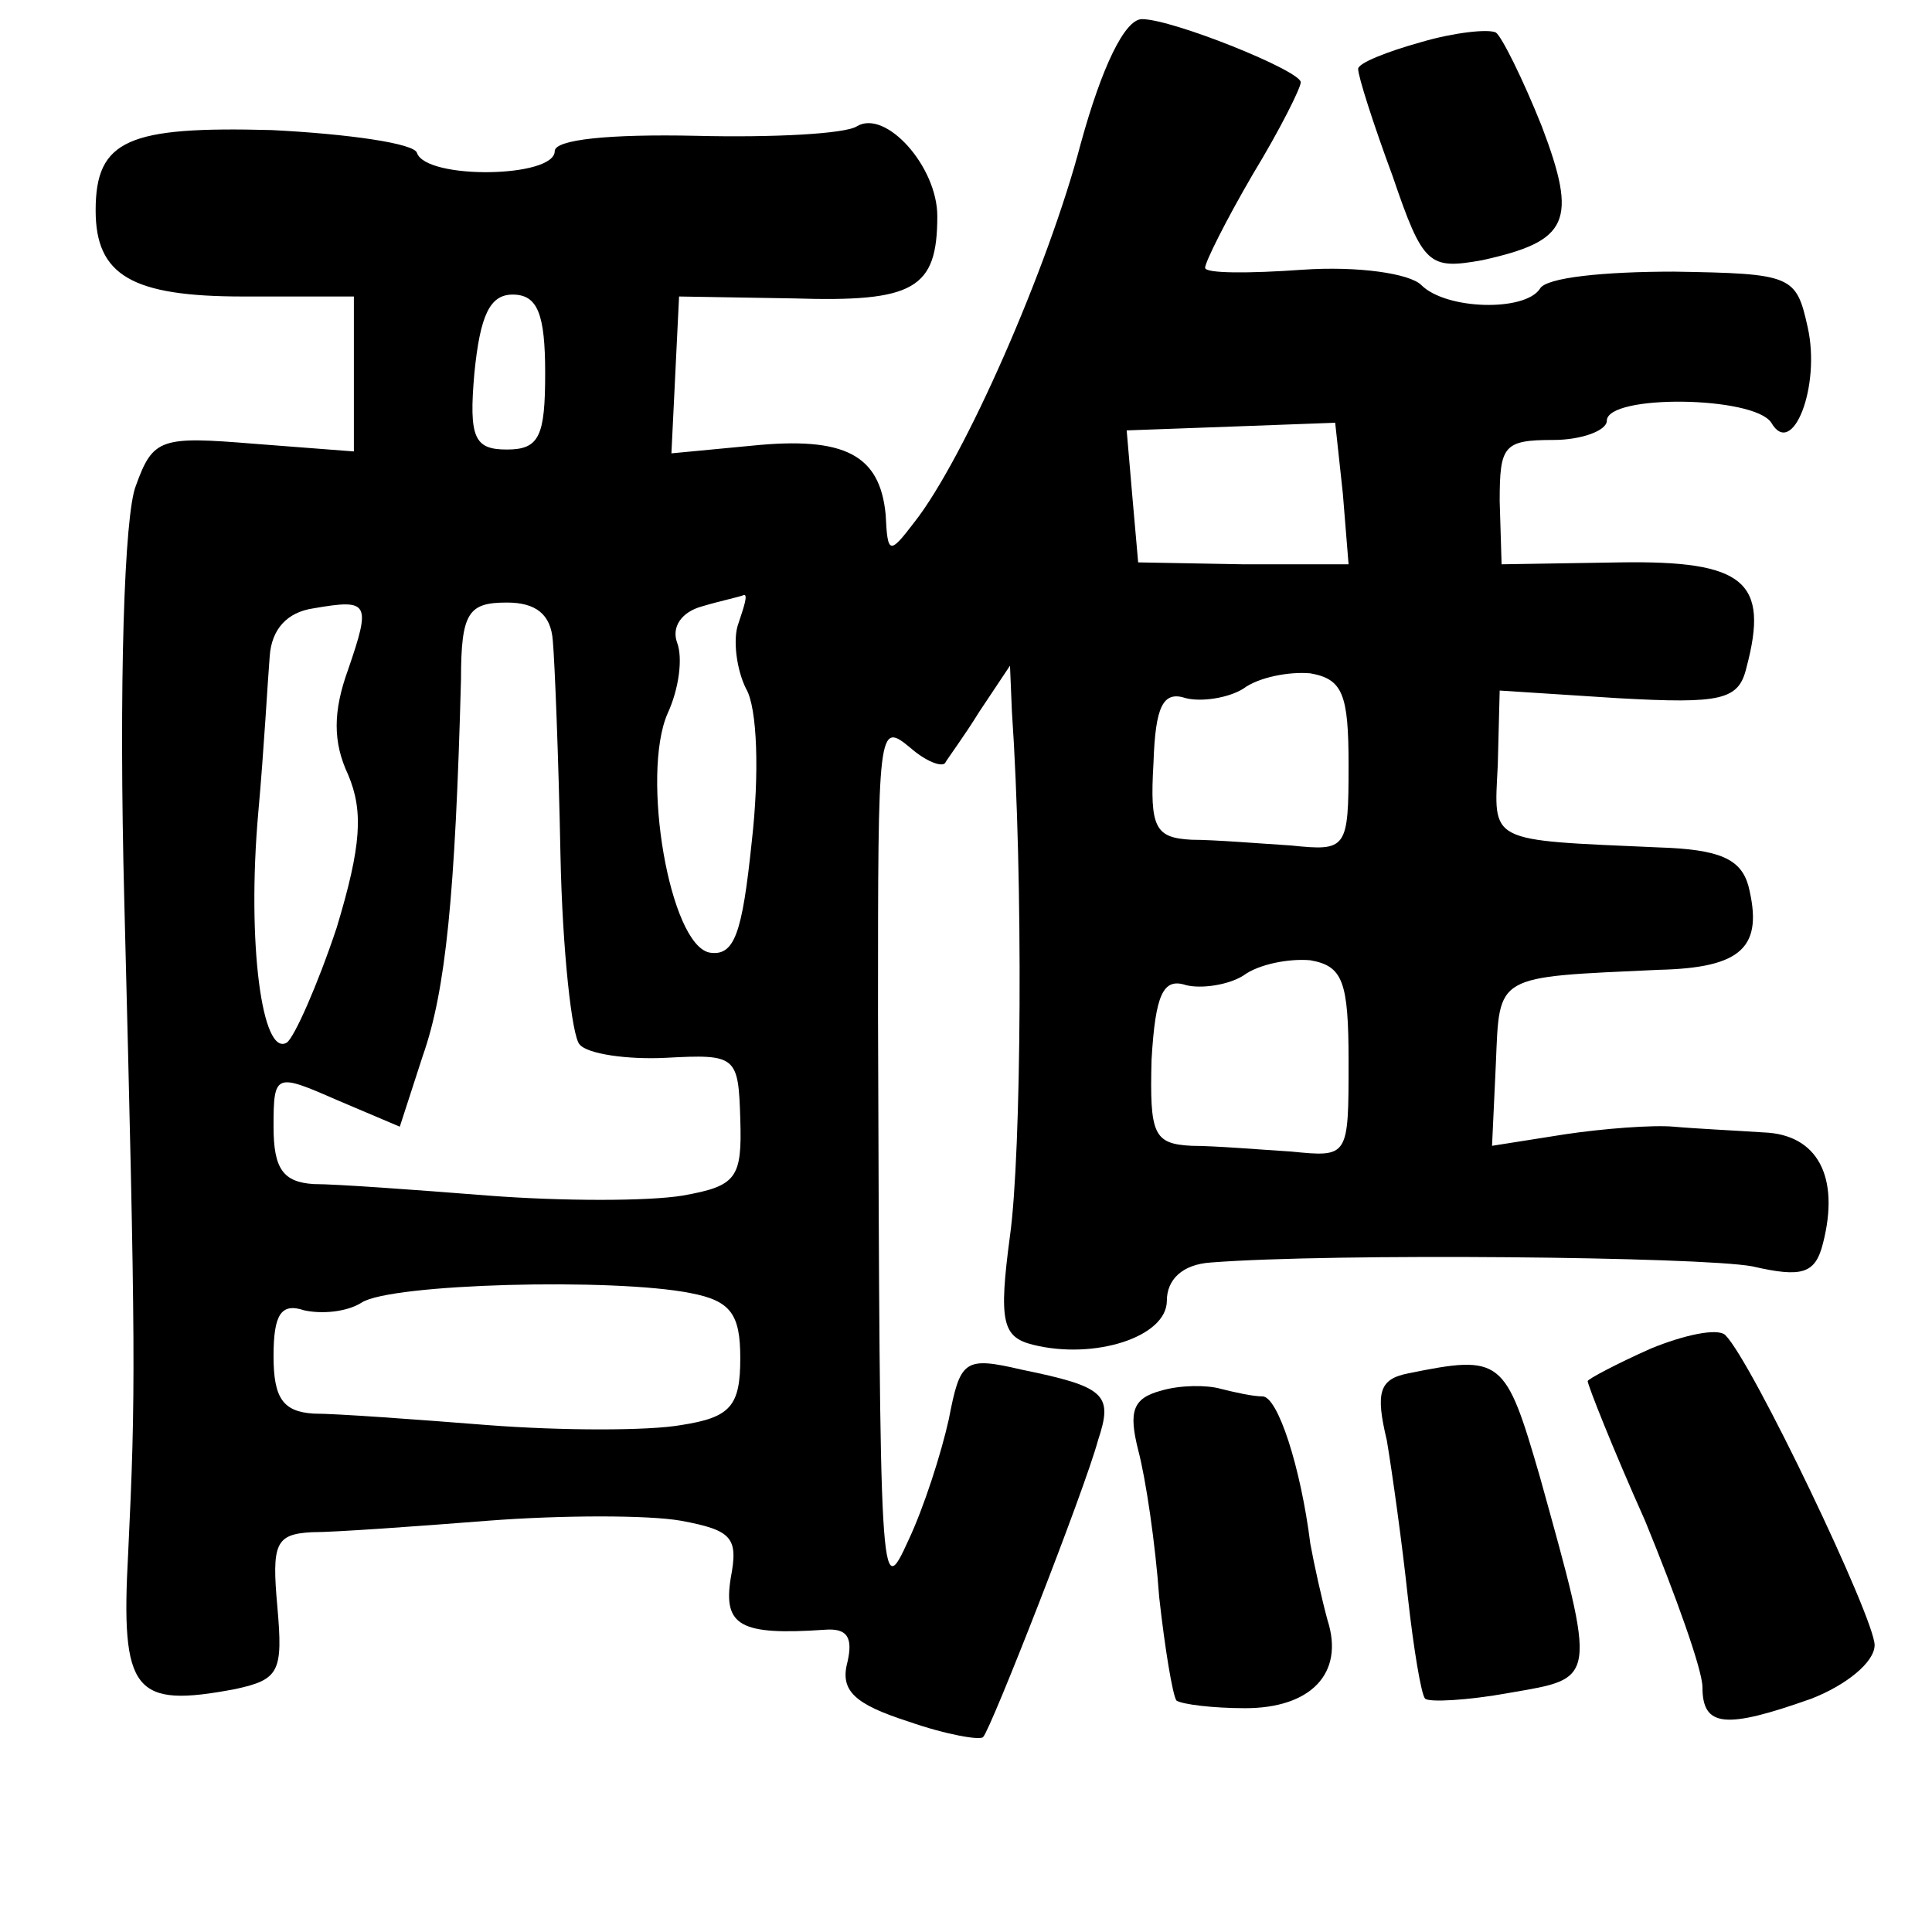 <?xml version="1.0" standalone="no"?>
<!DOCTYPE svg PUBLIC "-//W3C//DTD SVG 20010904//EN"
 "http://www.w3.org/TR/2001/REC-SVG-20010904/DTD/svg10.dtd">
<svg version="1.0" xmlns="http://www.w3.org/2000/svg"
 width="101pt" height="101pt" viewBox="0 0 101 101"
 preserveAspectRatio="xMidYMid meet">
<g transform="translate(0,101) scale(0.1,-0.1)"
fill="#000000" stroke="none">
<path d="M565 935 c-17 -65 -61 -165 -87 -198 -13 -17 -14 -17 -15 4 -3 31
-21 41 -70 36 l-42 -4 2 41 2 41 60 -1 c63 -2 75 5 75 43 0 26 -27 56 -42 47
-6 -4 -44 -6 -84 -5 -46 1 -74 -2 -74 -8 0 -14 -67 -15 -72 -1 -1 5 -36 10
-76 12 -75 2 -92 -5 -92 -42 0 -34 19 -45 77 -45 l58 0 0 -41 0 -40 -52 4
c-49 4 -53 3 -62 -22 -6 -15 -9 -103 -6 -218 6 -236 6 -256 2 -340 -4 -73 3
-81 56 -71 23 5 25 9 22 43 -3 33 -1 38 18 39 12 0 54 3 92 6 39 3 84 3 101 0
27 -5 30 -9 26 -30 -4 -25 5 -30 49 -27 12 1 15 -4 12 -17 -4 -15 4 -22 32
-31 20 -7 38 -10 39 -8 4 4 53 129 60 155 8 24 4 28 -40 37 -30 7 -32 5 -38
-26 -4 -18 -13 -46 -21 -63 -15 -33 -15 -29 -16 275 0 151 0 153 17 139 8 -7
16 -10 18 -8 1 2 10 14 18 27 l16 24 1 -24 c6 -87 5 -231 -1 -274 -6 -45 -4
-53 12 -57 32 -8 70 4 70 23 0 11 8 19 23 20 64 5 256 3 283 -2 26 -6 33 -4
37 12 9 35 -3 57 -31 58 -15 1 -36 2 -47 3 -11 1 -37 -1 -57 -4 l-38 -6 2 43
c2 47 -1 45 85 49 44 1 55 12 47 44 -4 14 -15 19 -47 20 -90 4 -86 2 -84 43
l1 39 62 -4 c54 -3 63 -1 67 16 12 45 -1 56 -66 55 l-62 -1 -1 33 c0 29 2 32
28 32 15 0 28 5 28 10 0 14 77 13 86 -1 11 -19 26 19 19 50 -6 27 -8 28 -70
29 -36 0 -67 -3 -70 -9 -8 -12 -49 -11 -62 2 -6 6 -33 10 -62 8 -28 -2 -51 -2
-51 1 0 3 11 25 25 49 14 23 25 45 25 48 0 6 -67 33 -83 33 -9 0 -21 -25 -32
-65z m-280 -120 c0 -33 -3 -40 -20 -40 -17 0 -20 6 -17 40 3 30 8 41 20 41 13
0 17 -10 17 -41z m417 -63 l3 -37 -55 0 -55 1 -3 34 -3 35 55 2 54 2 4 -37z
m-520 -92 c-8 -22 -8 -38 0 -55 8 -19 7 -37 -6 -80 -10 -30 -22 -57 -26 -60
-13 -8 -21 52 -15 120 3 33 5 70 6 82 1 14 9 23 23 25 29 5 30 3 18 -32z m107
15 c1 -11 3 -61 4 -112 1 -50 6 -95 10 -99 4 -5 25 -8 45 -7 37 2 38 1 39 -32
1 -31 -2 -35 -30 -40 -18 -3 -63 -3 -102 0 -38 3 -79 6 -91 6 -16 1 -21 8 -21
30 0 28 1 28 33 14 l33 -14 12 37 c12 34 17 84 20 197 0 35 4 40 24 40 15 0
23 -6 24 -20z m97 9 c-3 -8 -1 -24 4 -34 6 -10 7 -45 3 -80 -5 -48 -9 -60 -22
-58 -21 4 -36 93 -22 125 6 13 8 29 5 37 -3 8 2 16 13 19 10 3 20 5 22 6 2 0
0 -6 -3 -15z m319 -74 c0 -44 -1 -45 -30 -42 -16 1 -40 3 -52 3 -19 1 -22 6
-20 40 1 30 5 38 17 34 8 -2 22 0 30 5 8 6 24 9 35 8 17 -3 20 -11 20 -48z m0
-155 c0 -50 0 -50 -30 -47 -16 1 -40 3 -52 3 -20 1 -22 6 -21 45 2 34 6 43 18
39 8 -2 22 0 30 5 8 6 24 9 35 8 17 -3 20 -11 20 -53z m-344 -121 c21 -4 26
-11 26 -34 0 -25 -5 -31 -31 -35 -17 -3 -62 -3 -101 0 -38 3 -79 6 -91 6 -16
1 -21 8 -21 30 0 22 4 28 16 24 9 -2 22 -1 30 4 15 10 132 13 172 5z"/>
<path d="M743 988 c-18 -5 -33 -11 -33 -14 0 -4 8 -29 18 -56 16 -47 19 -49
47 -44 45 10 50 20 31 70 -10 25 -21 47 -24 49 -4 2 -22 0 -39 -5z"/>
<path d="M863 305 c-18 -8 -33 -16 -33 -17 0 -2 13 -35 30 -73 16 -39 30 -78
30 -87 0 -21 12 -22 57 -6 18 7 33 19 33 28 0 14 -64 148 -78 162 -4 4 -22 0
-39 -7z"/>
<path d="M736 292 c-15 -3 -17 -10 -11 -35 3 -18 8 -54 11 -82 3 -27 7 -51 9
-53 2 -2 22 -1 44 3 46 8 46 5 16 113 -18 62 -20 64 -69 54z"/>
<path d="M607 283 c-15 -4 -17 -11 -12 -31 4 -15 9 -49 11 -77 3 -27 7 -51 9
-54 3 -2 19 -4 36 -4 34 0 52 18 43 46 -3 11 -7 29 -9 40 -5 40 -17 77 -25 77
-5 0 -14 2 -22 4 -7 2 -21 2 -31 -1z"/>
</g>
</svg>
